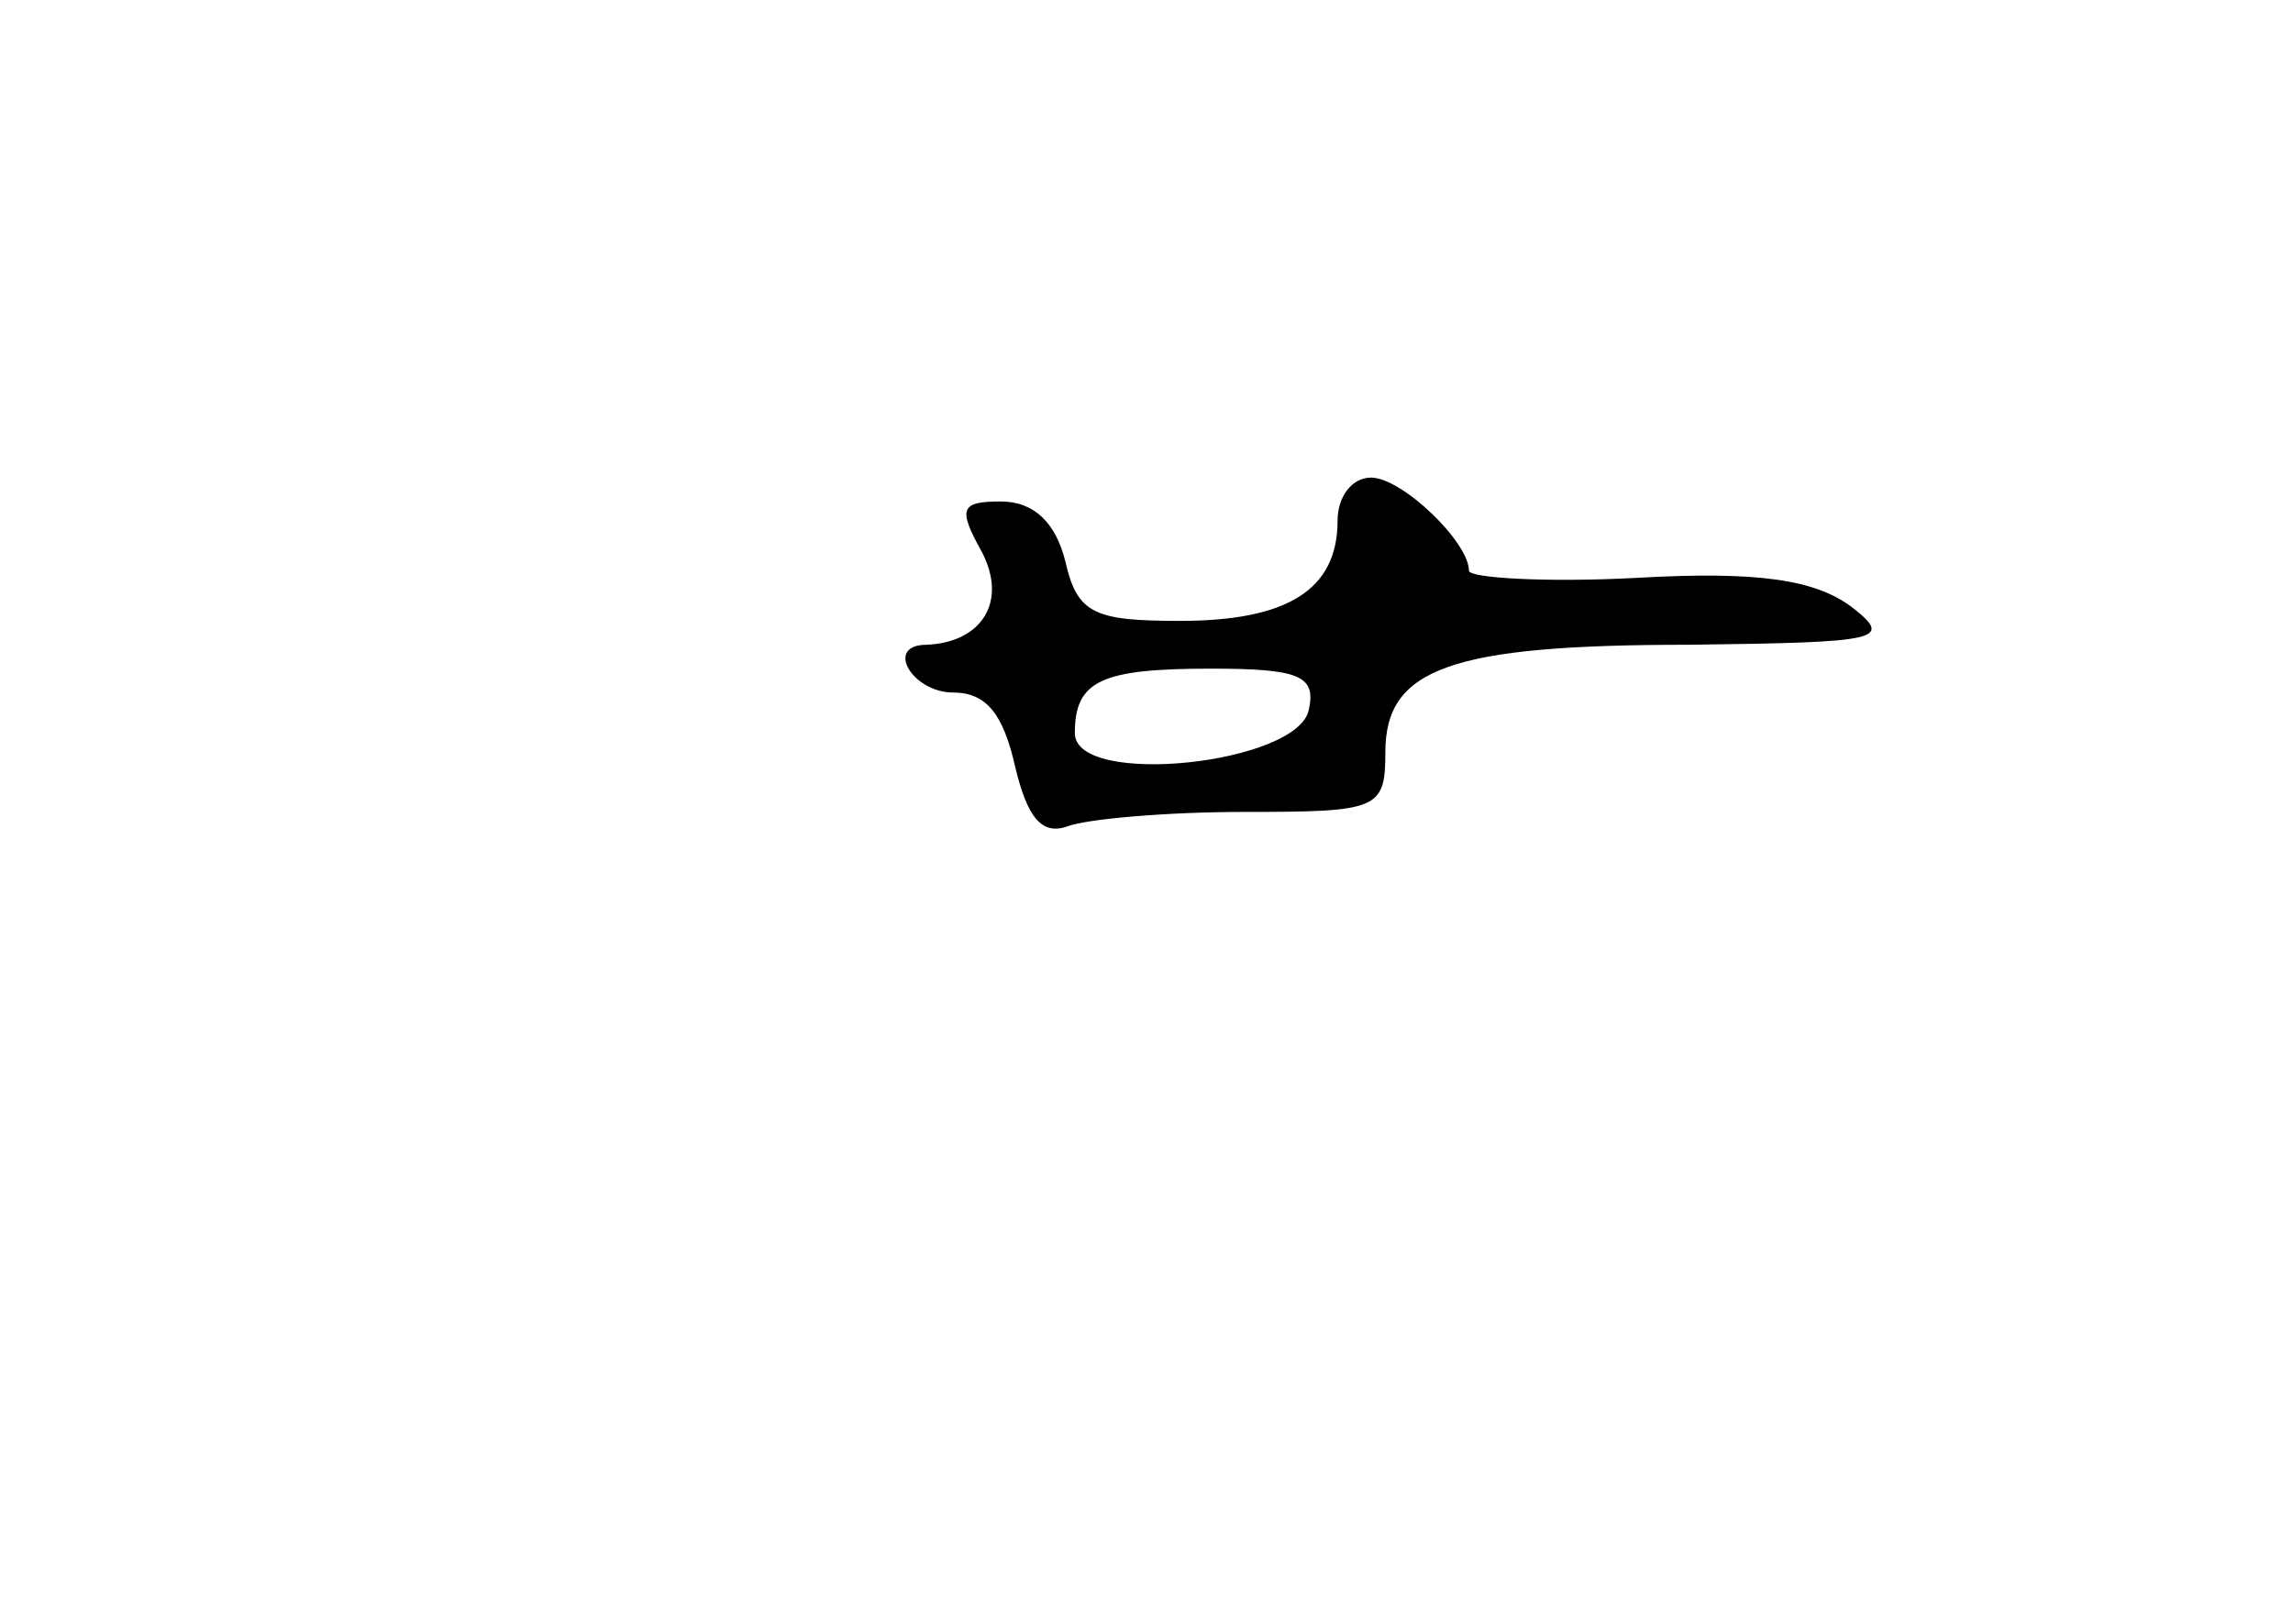 <?xml version="1.0" standalone="no"?>
<!DOCTYPE svg PUBLIC "-//W3C//DTD SVG 20010904//EN"
 "http://www.w3.org/TR/2001/REC-SVG-20010904/DTD/svg10.dtd">
<svg version="1.0" xmlns="http://www.w3.org/2000/svg"
 width="96pt" height="68pt" viewBox="0 0 96 68"
 preserveAspectRatio="xMidYMid meet">
<g transform="translate(0,68) scale(0.1,-0.1)"
fill="#000000" stroke="none">
<path d="M560 462 c0 -29 -21 -42 -66 -42 -36 0 -43 3 -48 25 -4 16 -13 25
-27 25 -17 0 -18 -3 -8 -21 11 -21 0 -38 -23 -39 -18 0 -6 -20 11 -20 14 0 21
-9 26 -31 5 -21 11 -29 22 -25 8 3 41 6 74 6 56 0 59 1 59 25 0 35 27 45 127
45 81 1 86 2 68 16 -15 11 -38 15 -90 12 -38 -2 -70 0 -70 3 0 12 -28 39 -41
39 -8 0 -14 -8 -14 -18z m-12 -79 c-4 -23 -98 -33 -98 -10 0 22 11 27 57 27
37 0 44 -3 41 -17z"/>
</g>
</svg>
